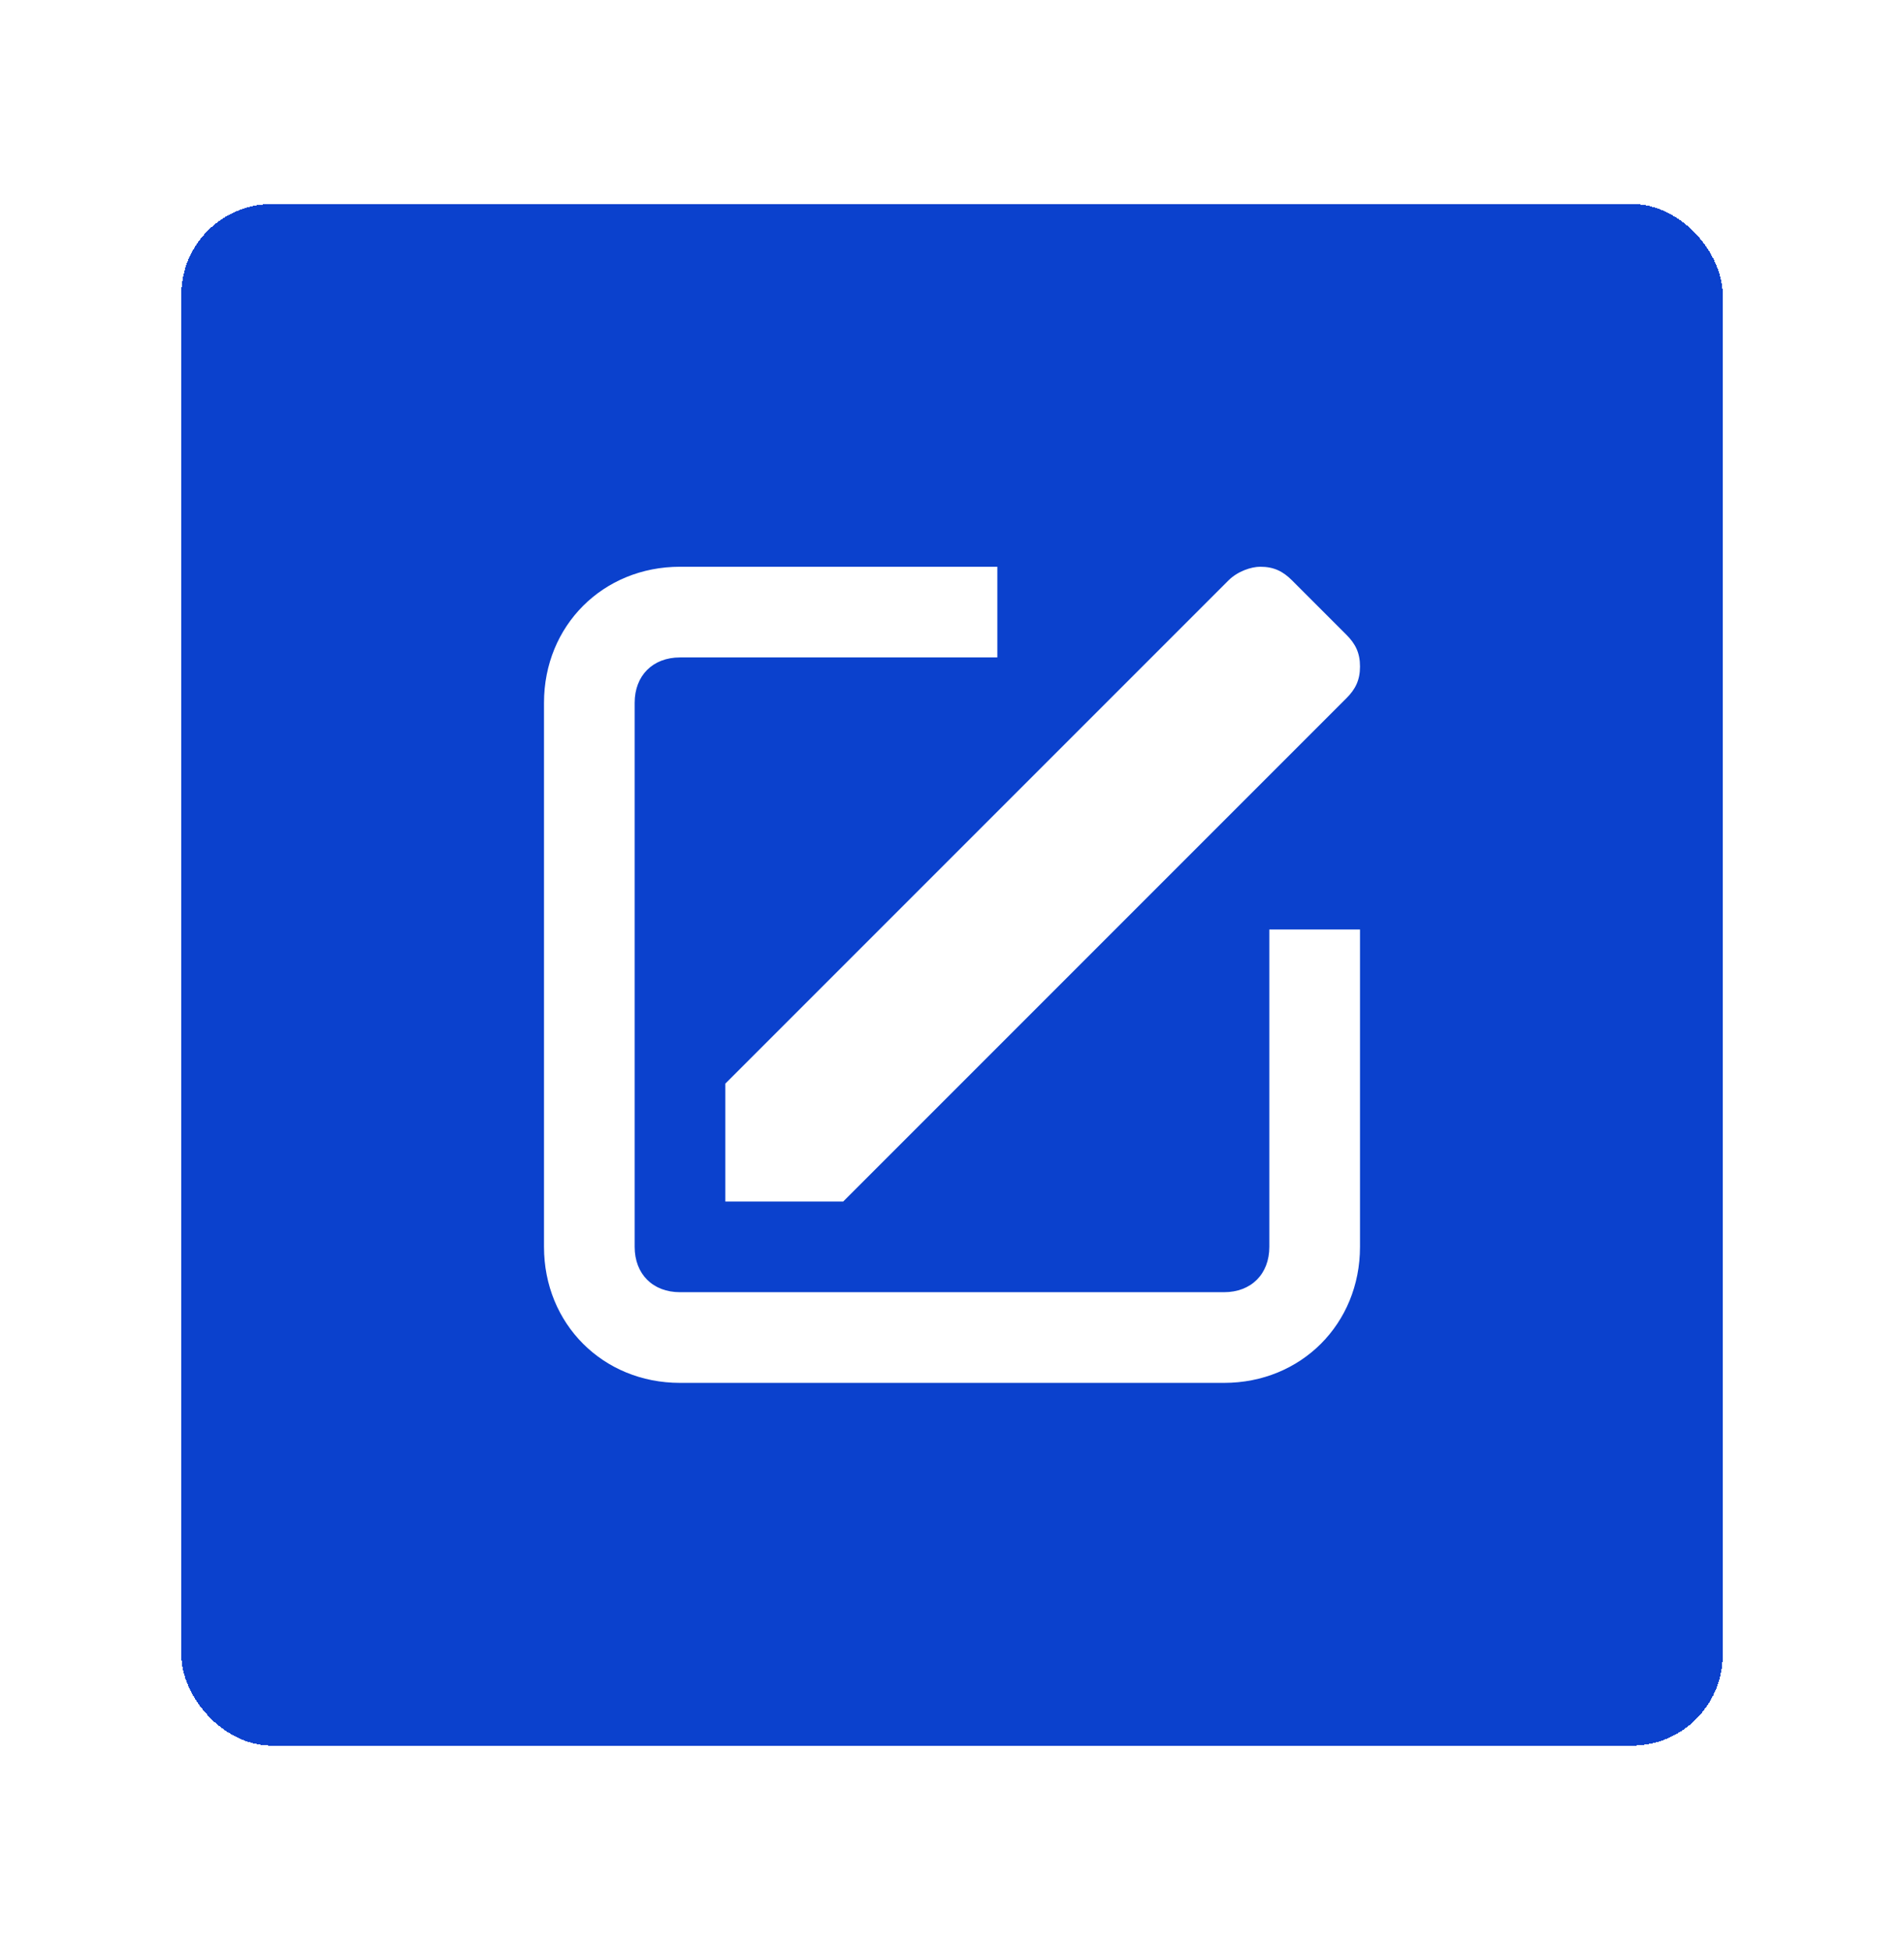 <svg width="42" height="43" viewBox="0 0 42 43" fill="none" xmlns="http://www.w3.org/2000/svg">
<g filter="url(#filter0_dd_1446_46543)">
<rect x="4" y="2.5" width="34" height="34" rx="2" fill="#0B41CD" shape-rendering="crispEdges"/>
<path fill-rule="evenodd" clip-rule="evenodd" d="M15 28.5H27C28.7 28.5 30 27.2 30 25.5V18.5H28V25.5C28 26.1 27.6 26.5 27 26.5H15C14.4 26.5 14 26.1 14 25.5V13.5C14 12.9 14.4 12.5 15 12.5H22V10.5H15C13.3 10.5 12 11.8 12 13.5V25.5C12 27.2 13.3 28.5 15 28.5ZM28.5 10.8C28.3 10.6 28.1 10.5 27.8 10.5C27.6 10.5 27.3 10.6 27.1 10.8L16 21.9V24.5H18.6L29.7 13.4C29.9 13.2 30 13 30 12.7C30 12.4 29.9 12.2 29.7 12L28.5 10.8Z" fill="white"/>
</g>
<defs>
<filter id="filter0_dd_1446_46543" x="0" y="0.5" width="42" height="42" filterUnits="userSpaceOnUse" color-interpolation-filters="sRGB">
<feFlood flood-opacity="0" result="BackgroundImageFix"/>
<feColorMatrix in="SourceAlpha" type="matrix" values="0 0 0 0 0 0 0 0 0 0 0 0 0 0 0 0 0 0 127 0" result="hardAlpha"/>
<feOffset dy="2"/>
<feGaussianBlur stdDeviation="2"/>
<feComposite in2="hardAlpha" operator="out"/>
<feColorMatrix type="matrix" values="0 0 0 0 0 0 0 0 0 0 0 0 0 0 0 0 0 0 0.11 0"/>
<feBlend mode="normal" in2="BackgroundImageFix" result="effect1_dropShadow_1446_46543"/>
<feColorMatrix in="SourceAlpha" type="matrix" values="0 0 0 0 0 0 0 0 0 0 0 0 0 0 0 0 0 0 127 0" result="hardAlpha"/>
<feOffset/>
<feGaussianBlur stdDeviation="0.5"/>
<feColorMatrix type="matrix" values="0 0 0 0 0 0 0 0 0 0 0 0 0 0 0 0 0 0 0.32 0"/>
<feBlend mode="normal" in2="effect1_dropShadow_1446_46543" result="effect2_dropShadow_1446_46543"/>
<feBlend mode="normal" in="SourceGraphic" in2="effect2_dropShadow_1446_46543" result="shape"/>
</filter>
</defs>
</svg>

